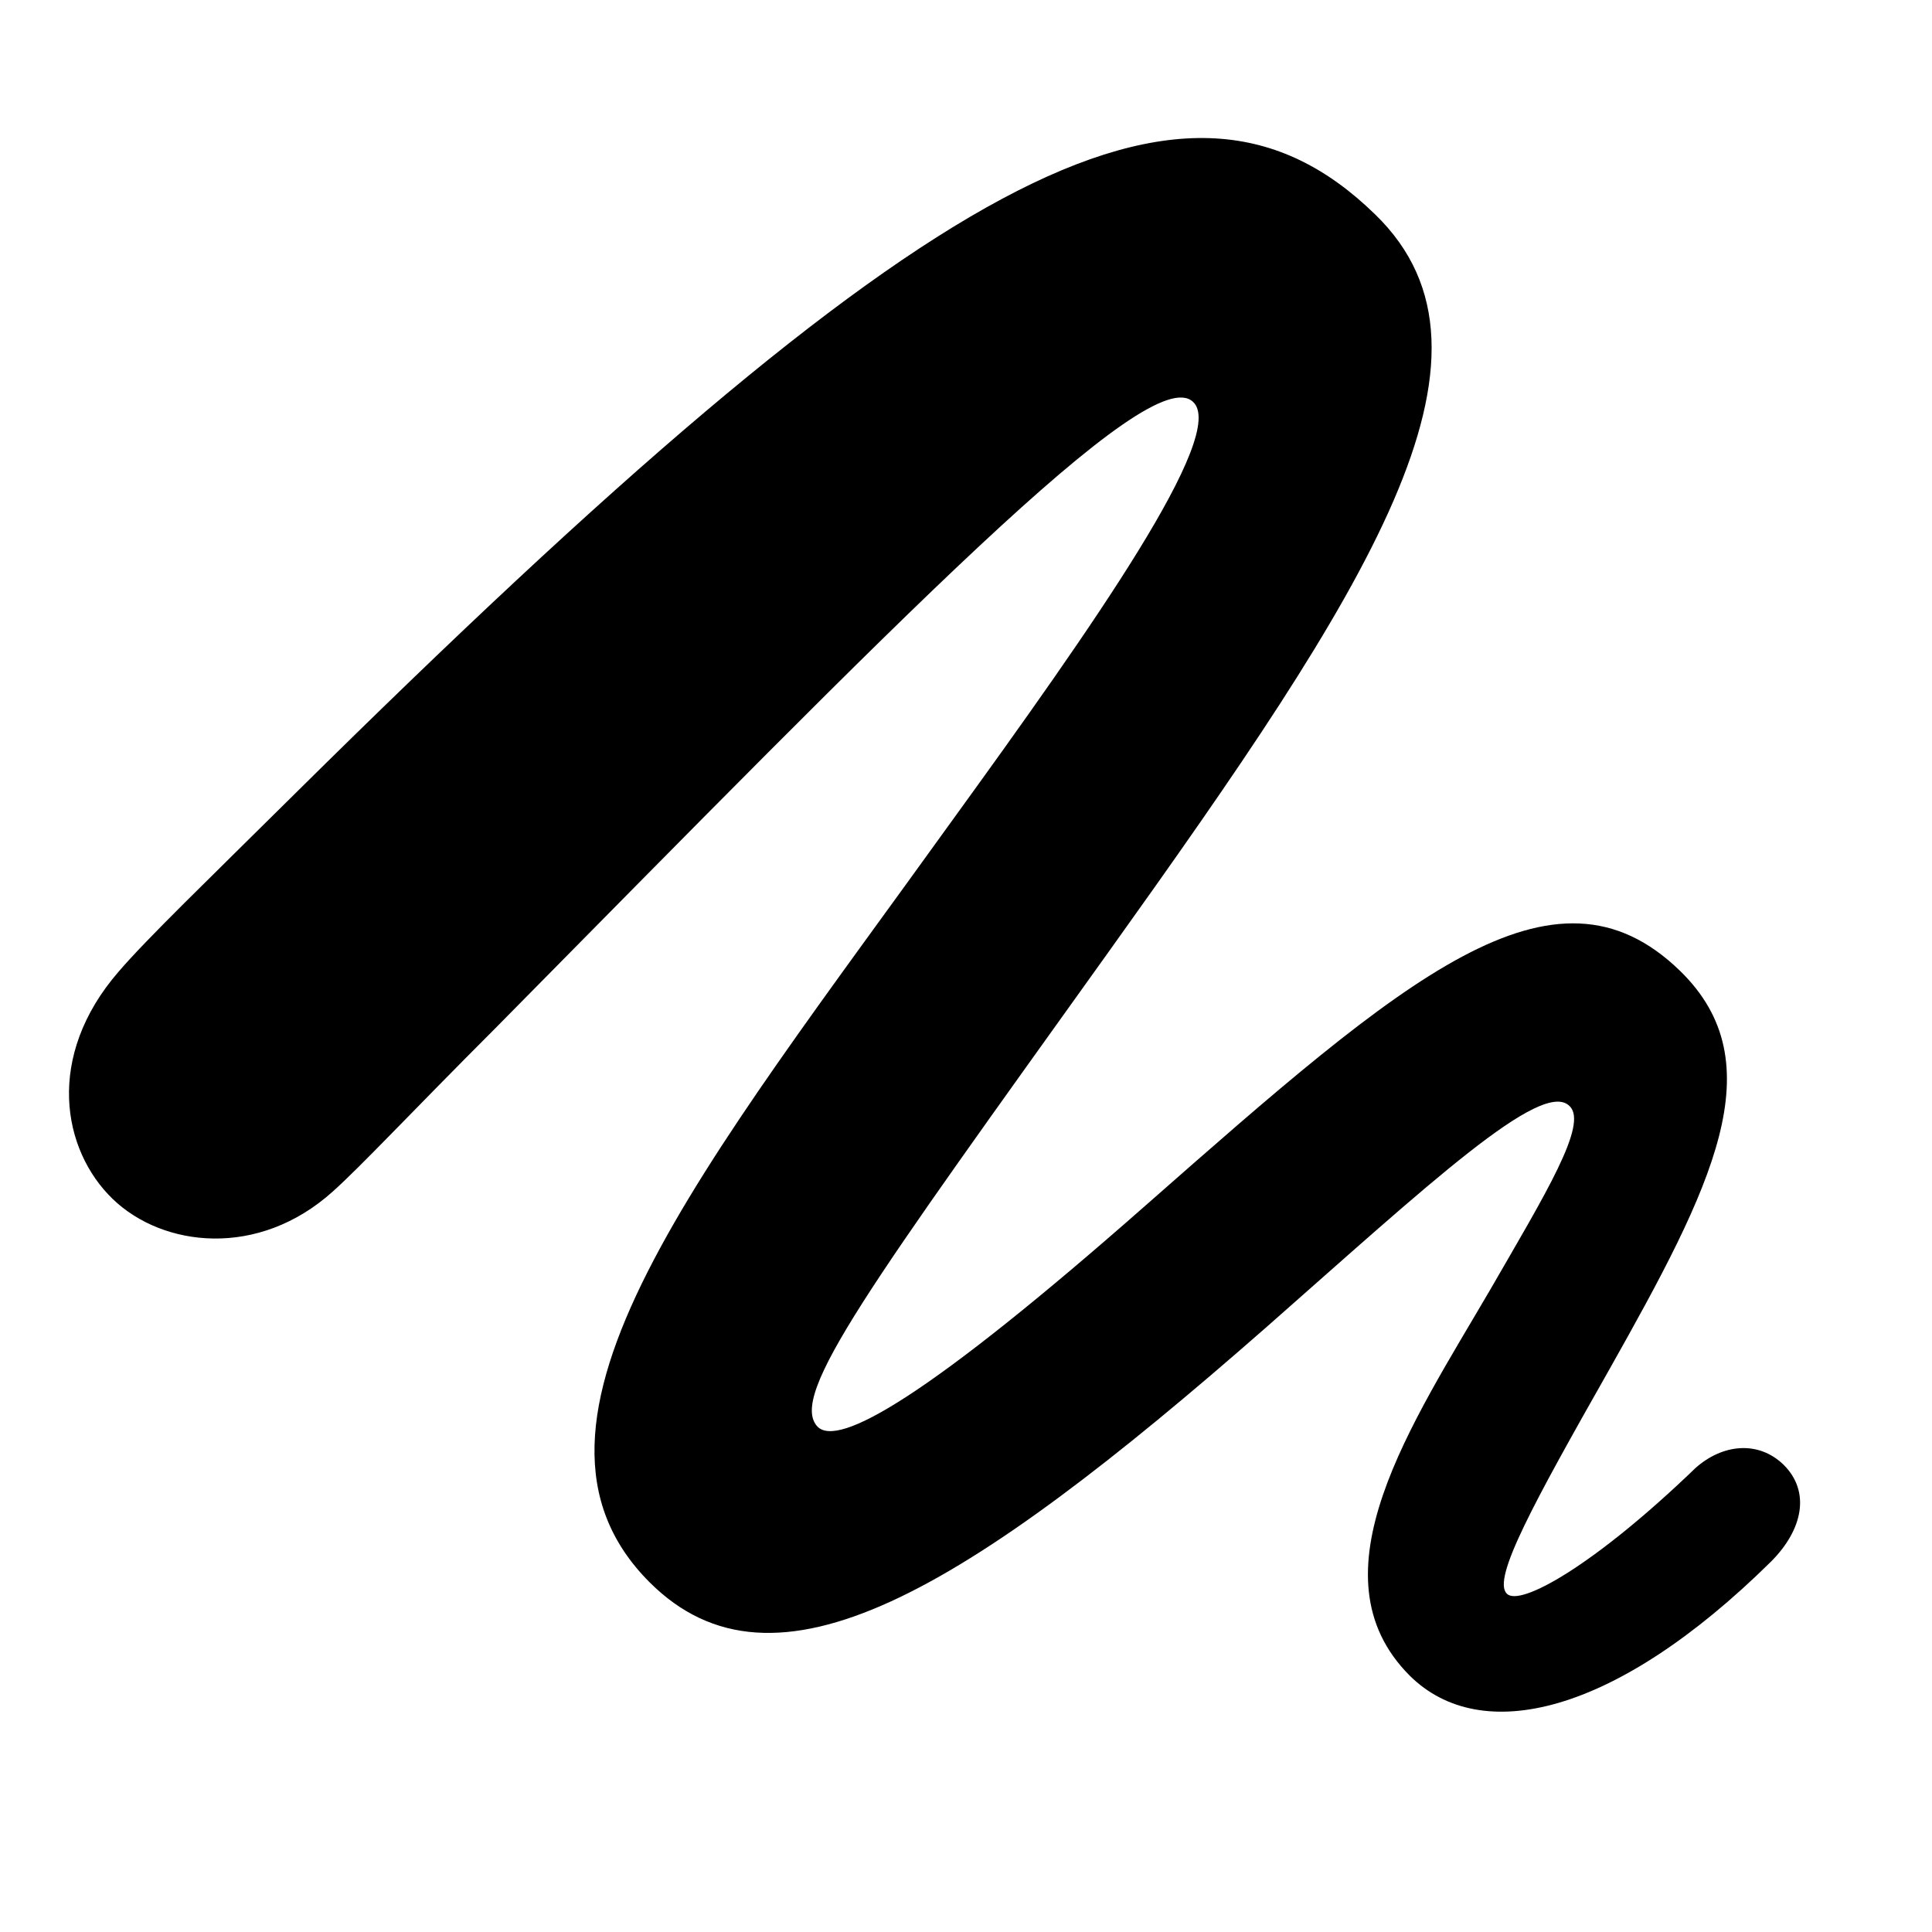 <svg width="28" height="28" viewBox="0 0 28 28" fill="none" xmlns="http://www.w3.org/2000/svg">
<path d="M1.634 17.377C2.36 18.077 3.744 18.24 4.822 17.269C5.223 16.912 5.98 16.101 7.179 14.902C13.033 8.973 16.649 5.233 17.288 5.822C17.807 6.285 15.813 9.111 13.811 11.876C10.174 16.936 7.108 20.625 9.414 22.931C11.224 24.741 13.957 23.091 18.348 19.239C20.703 17.165 22.352 15.626 22.748 16.031C23.021 16.292 22.393 17.312 21.601 18.685C20.468 20.628 18.968 22.824 20.433 24.287C21.463 25.305 23.402 24.867 25.668 22.631C26.134 22.163 26.238 21.614 25.85 21.229C25.482 20.872 24.963 20.928 24.573 21.275C23.106 22.69 22.023 23.293 21.838 23.096C21.619 22.884 22.237 21.765 23.325 19.845C24.818 17.194 25.727 15.41 24.347 14.069C22.511 12.286 20.355 14.169 16.61 17.464C13.445 20.251 12.146 20.987 11.846 20.674C11.43 20.222 12.599 18.64 16.07 13.791C19.809 8.562 22.045 5.16 19.931 3.109C17.175 0.419 13.47 2.405 4.293 11.485C2.973 12.793 2.137 13.596 1.719 14.082C0.654 15.31 0.898 16.667 1.634 17.377Z" fill="black"/>
</svg>
